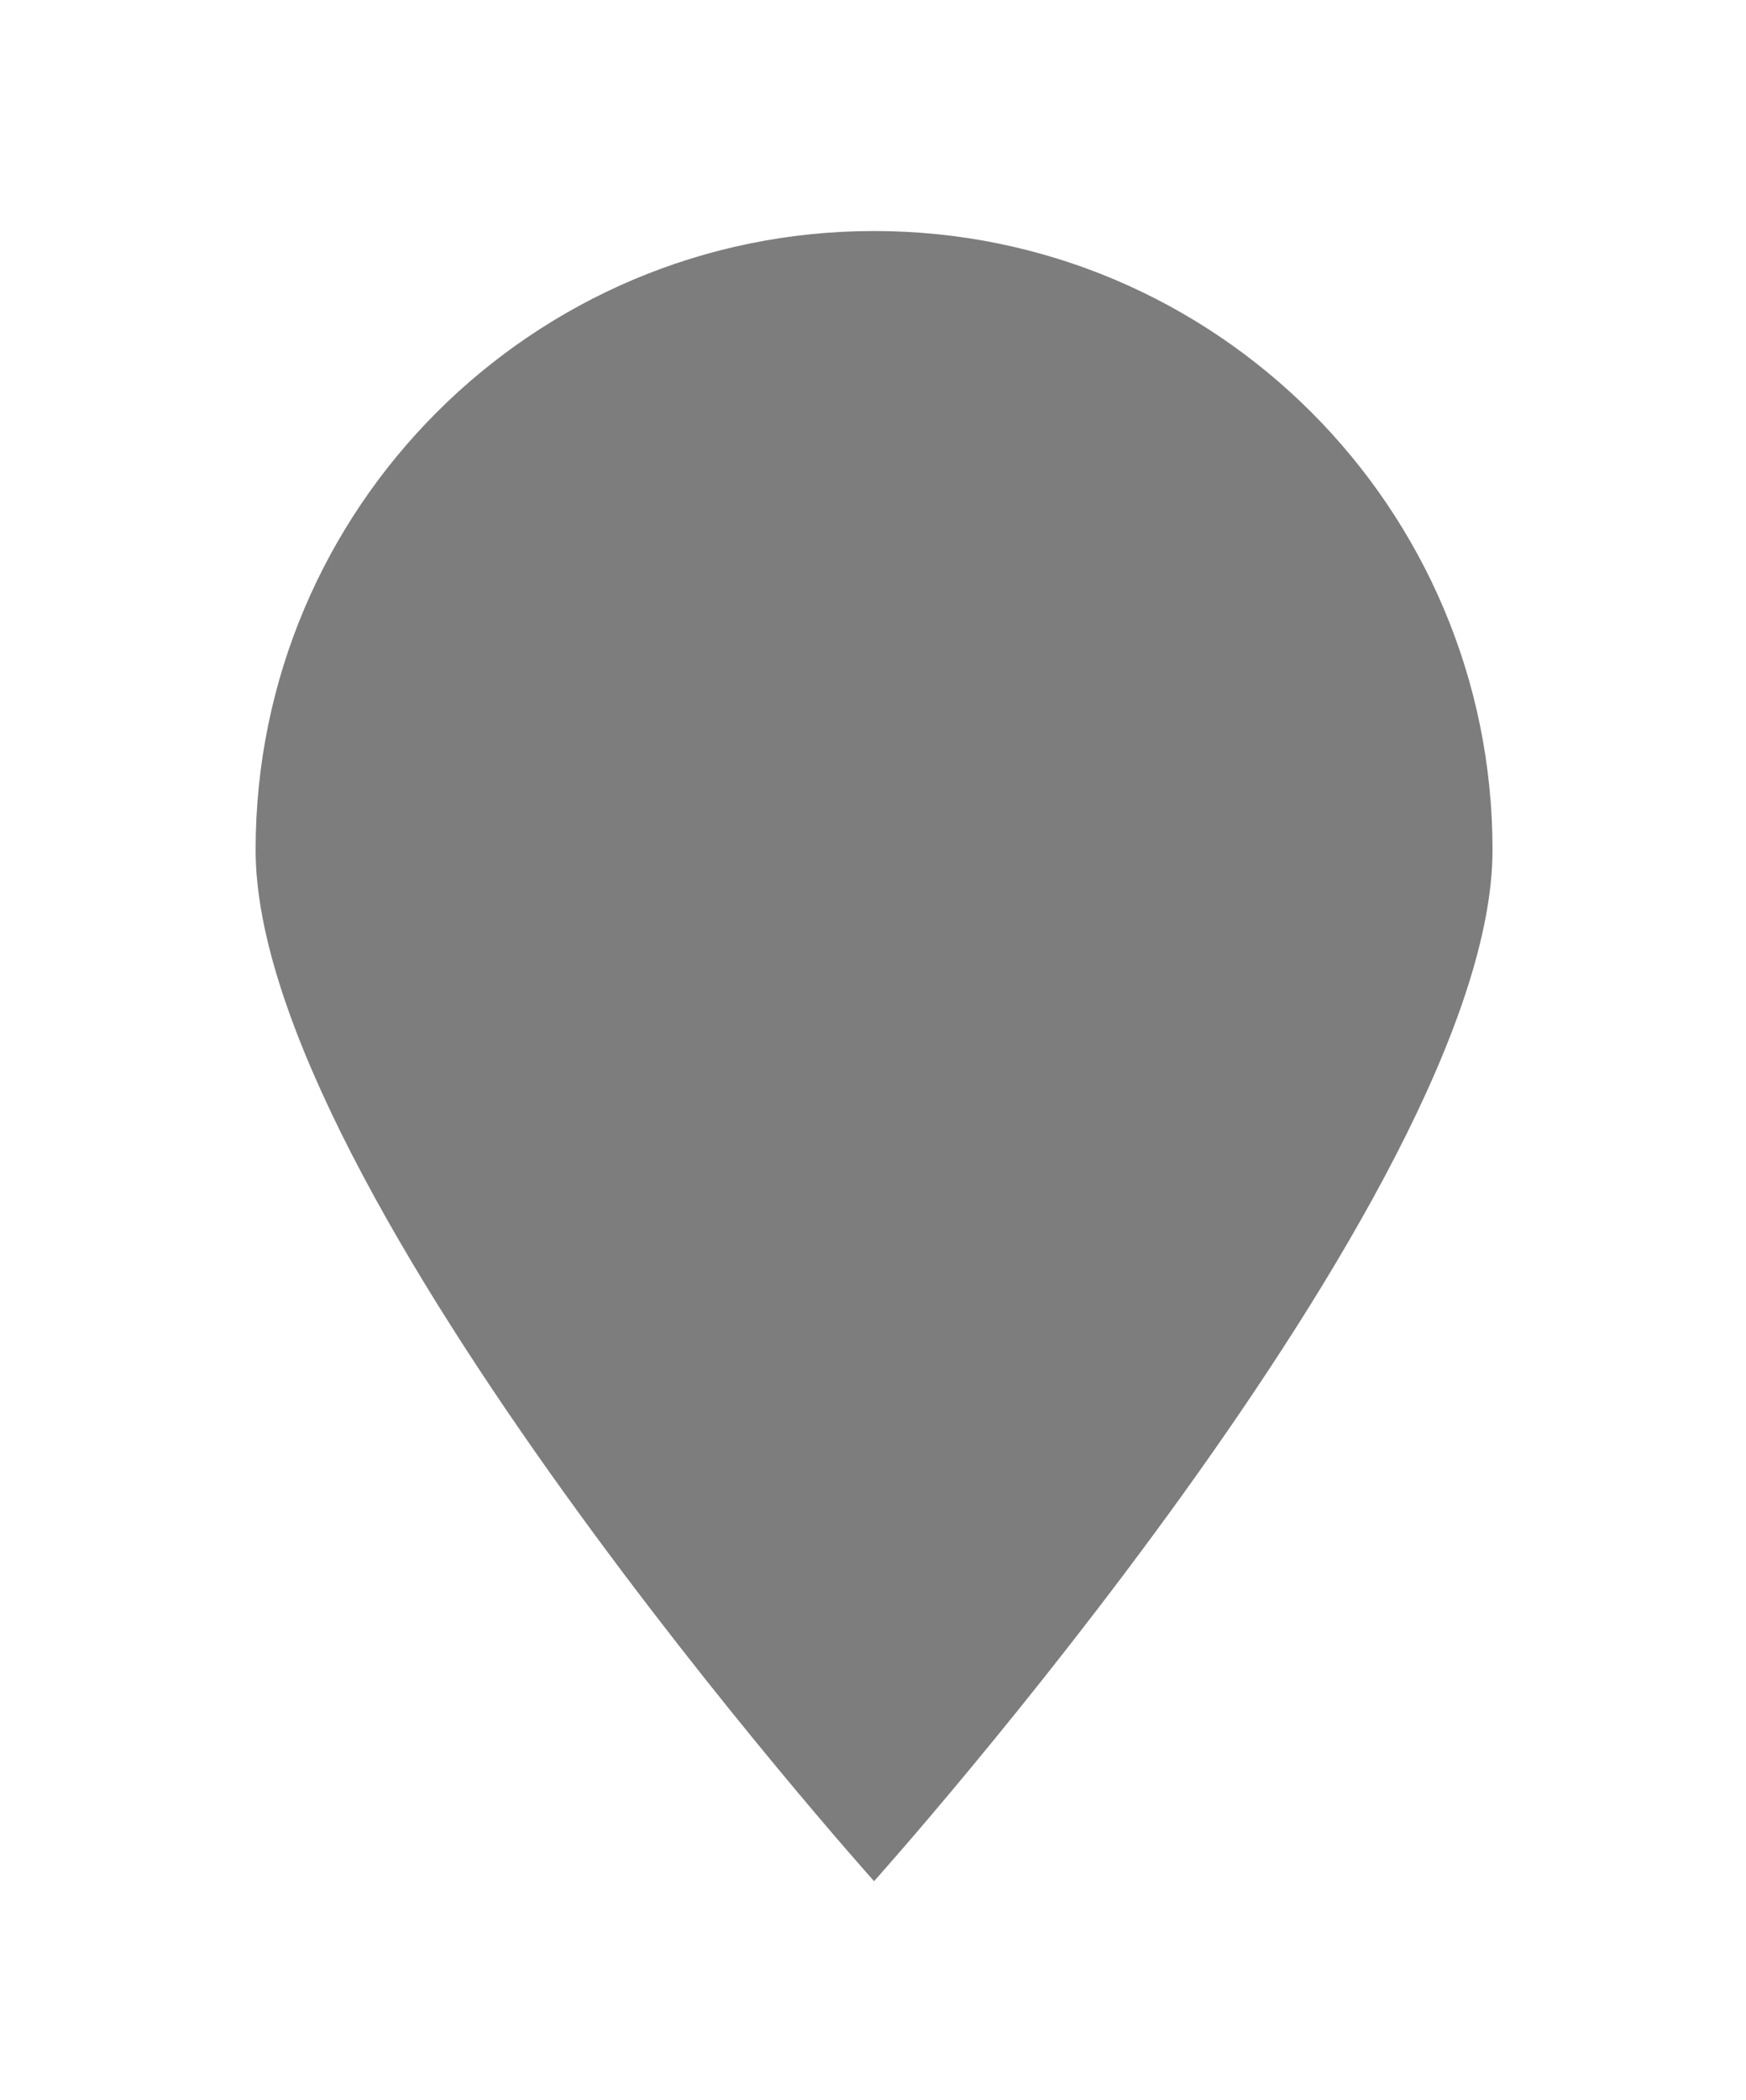 <?xml version="1.0" encoding="UTF-8"?>
<svg width="847px" height="1018px" viewBox="0 0 847 1018" version="1.1" xmlns="http://www.w3.org/2000/svg" xmlns:xlink="http://www.w3.org/1999/xlink">
    <!-- Generator: Sketch 43.1 (39012) - http://www.bohemiancoding.com/sketch -->
    <title>Oval Copy</title>
    <desc>Created with Sketch.</desc>
    <defs>
        <filter x="-25.0%" y="-18.8%" width="150.0%" height="137.5%" filterUnits="objectBoundingBox" id="filter-1">
            <feGaussianBlur stdDeviation="50" in="SourceGraphic"></feGaussianBlur>
        </filter>
    </defs>
    <g id="Icon" stroke="none" stroke-width="1" fill="none" fill-rule="evenodd">
        <g id="Desktop" transform="translate(-88, 0)" fill="#7D7D7D">
            <path d="M512.017,912 C512.017,912 812.034,577.711 812.034,412.017 C812.034,246.322 677.711,112 512.017,112 C346.322,112 212,246.322 212,412.017 C212,577.711 512.017,912 512.017,912 Z" id="Oval-Copy" filter="url(#filter-1)"></path>
        </g>
    </g>
</svg>